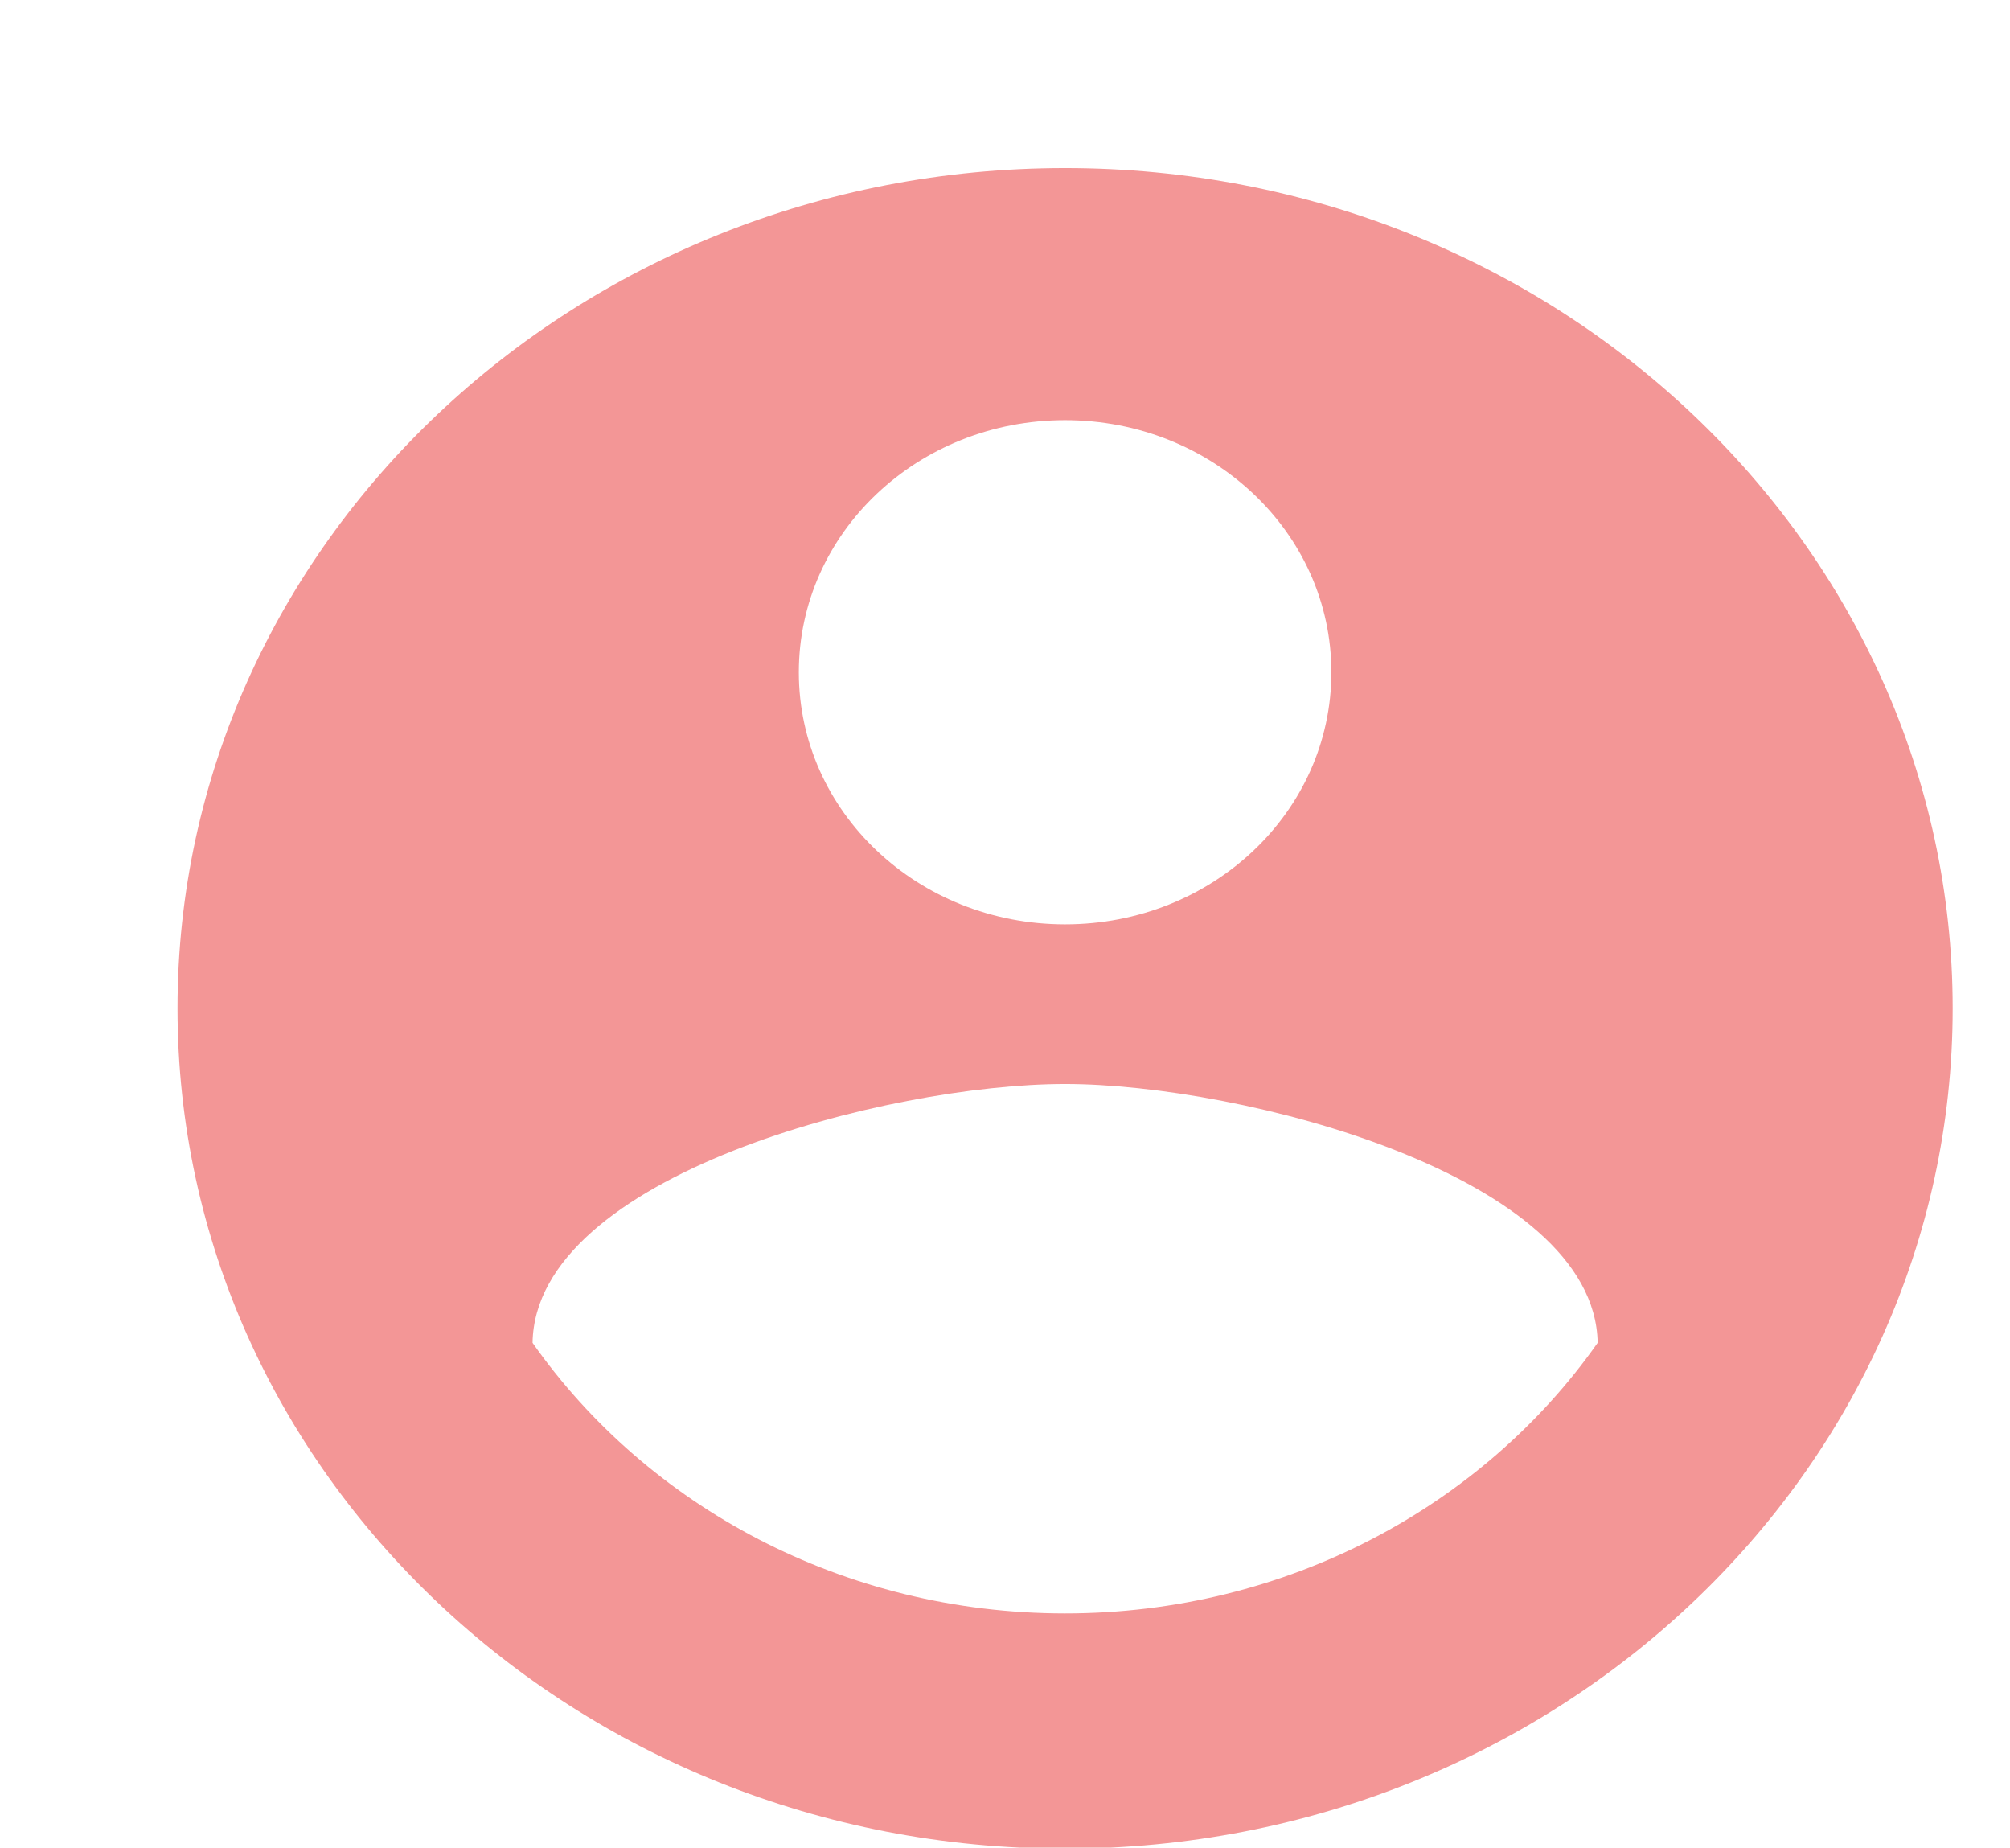 <svg width="284" height="261" viewBox="0 0 284 261" fill="none" xmlns="http://www.w3.org/2000/svg">
<g clip-path="url(#clip0)">
<path d="M150.492 23.741C81.266 23.741 25.082 76.921 25.082 142.447C25.082 207.973 81.266 261.153 150.492 261.153C219.718 261.153 275.901 207.973 275.901 142.447C275.901 76.921 219.718 23.741 150.492 23.741ZM150.492 59.353C171.31 59.353 188.115 75.26 188.115 94.965C188.115 114.67 171.31 130.577 150.492 130.577C129.674 130.577 112.869 114.67 112.869 94.965C112.869 75.26 129.674 59.353 150.492 59.353ZM150.492 227.916C119.139 227.916 91.424 212.721 75.246 189.692C75.622 166.07 125.41 153.131 150.492 153.131C175.448 153.131 225.361 166.07 225.738 189.692C209.56 212.721 181.844 227.916 150.492 227.916Z" fill="#F39696"/>
</g>
<defs>
<clipPath id="clip0">
<rect width="284" height="261" fill="white"/>
</clipPath>
</defs>
</svg>
